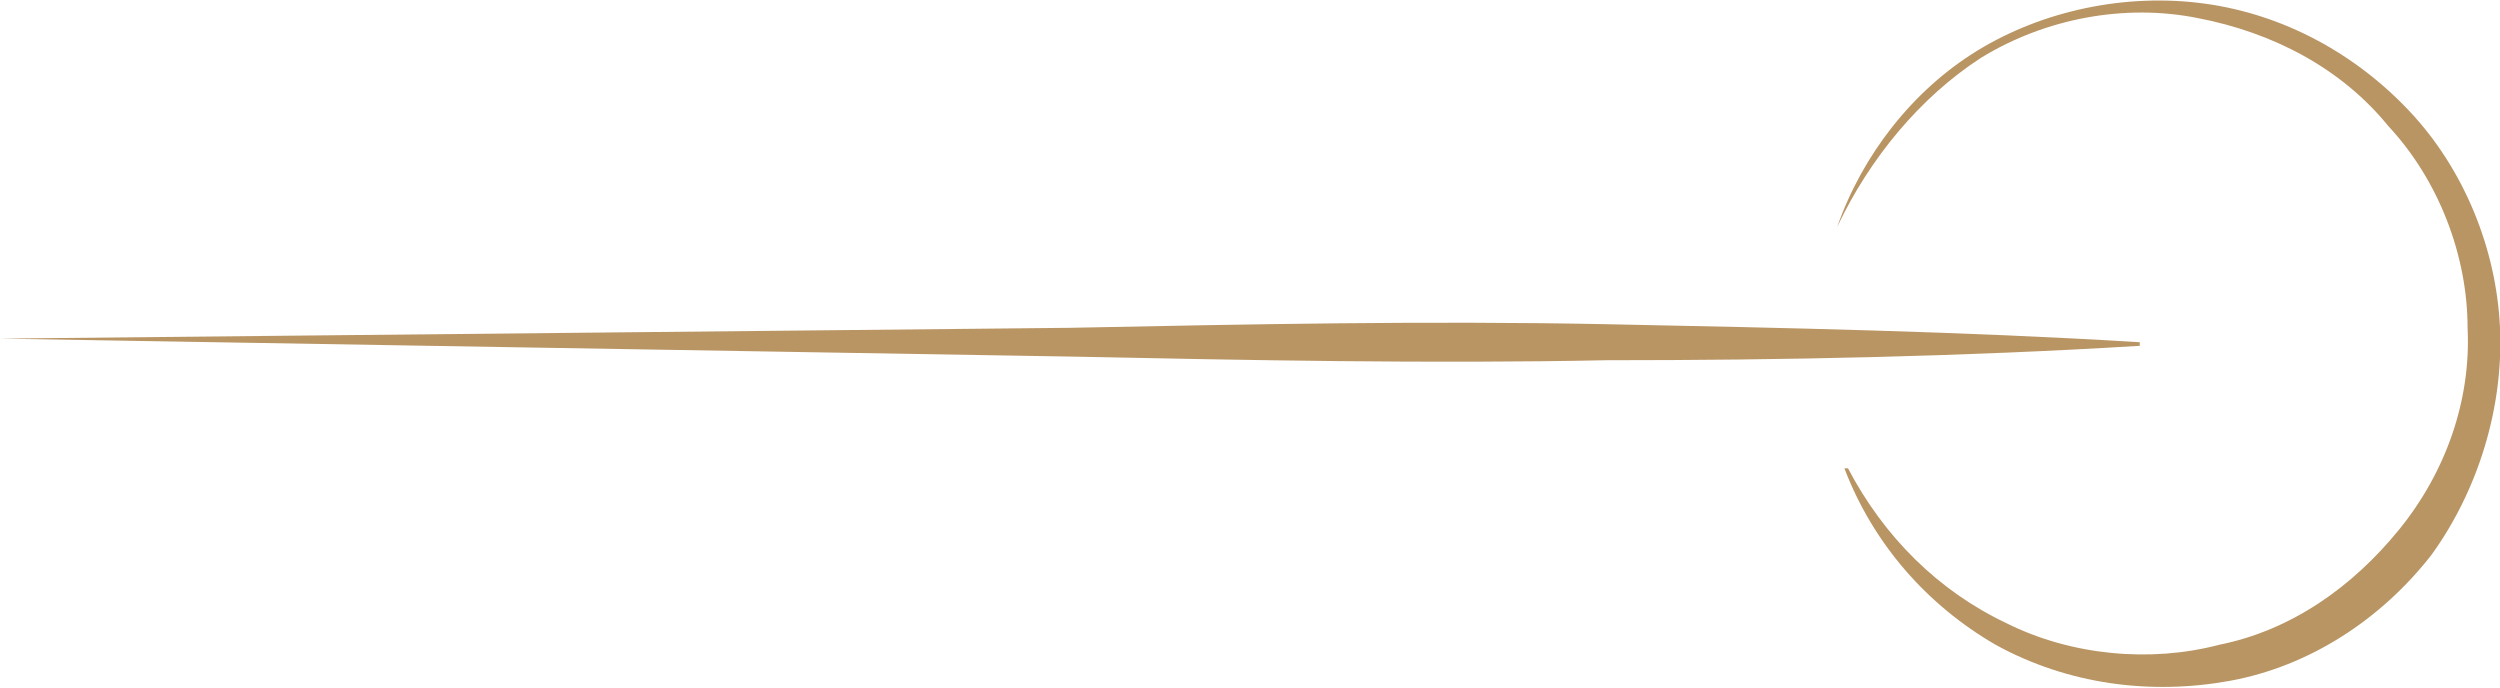 <?xml version="1.0" encoding="utf-8"?>
<!-- Generator: Adobe Illustrator 25.0.0, SVG Export Plug-In . SVG Version: 6.00 Build 0)  -->
<svg version="1.1" id="Calque_1" xmlns="http://www.w3.org/2000/svg" xmlns:xlink="http://www.w3.org/1999/xlink" x="0px" y="0px"
	 viewBox="0 0 69.4 19.1" style="enable-background:new 0 0 69.4 19.1;" xml:space="preserve">
<style type="text/css">
	.st0{fill:#B99564;}
</style>
<g>
	<path class="st0" d="M51,6.3c0.7-2,2.1-3.8,3.9-4.9c1.8-1.1,4.1-1.6,6.3-1.3c2.2,0.3,4.2,1.4,5.7,3c1.5,1.6,2.4,3.8,2.5,6
		c0.1,2.2-0.6,4.5-1.9,6.3c-1.4,1.8-3.4,3.1-5.6,3.5c-2.2,0.4-4.5,0.1-6.5-1c-1.9-1.1-3.4-2.8-4.2-4.9l0.1,0c1,1.9,2.5,3.4,4.4,4.3
		c1.8,0.9,4,1.1,5.9,0.6c2-0.4,3.7-1.6,5-3.2c1.3-1.6,2-3.6,1.9-5.6c0-2-0.8-4.1-2.2-5.6c-1.3-1.6-3.2-2.6-5.3-3c-2-0.4-4.2,0-6,1.1
		C53.3,2.7,51.9,4.4,51,6.3L51,6.3z"/>
</g>
<g>
	<path class="st0" d="M0,9.4l29.7-0.3C34.7,9,39.6,8.9,44.6,9c4.9,0.1,9.9,0.2,14.8,0.5c0,0,0,0,0,0.1c0,0,0,0,0,0
		c-4.9,0.3-9.9,0.4-14.8,0.4c-4.9,0.1-9.9,0-14.8-0.1L0,9.4C0,9.5,0,9.5,0,9.4C0,9.4,0,9.4,0,9.4z"/>
</g>
</svg>
